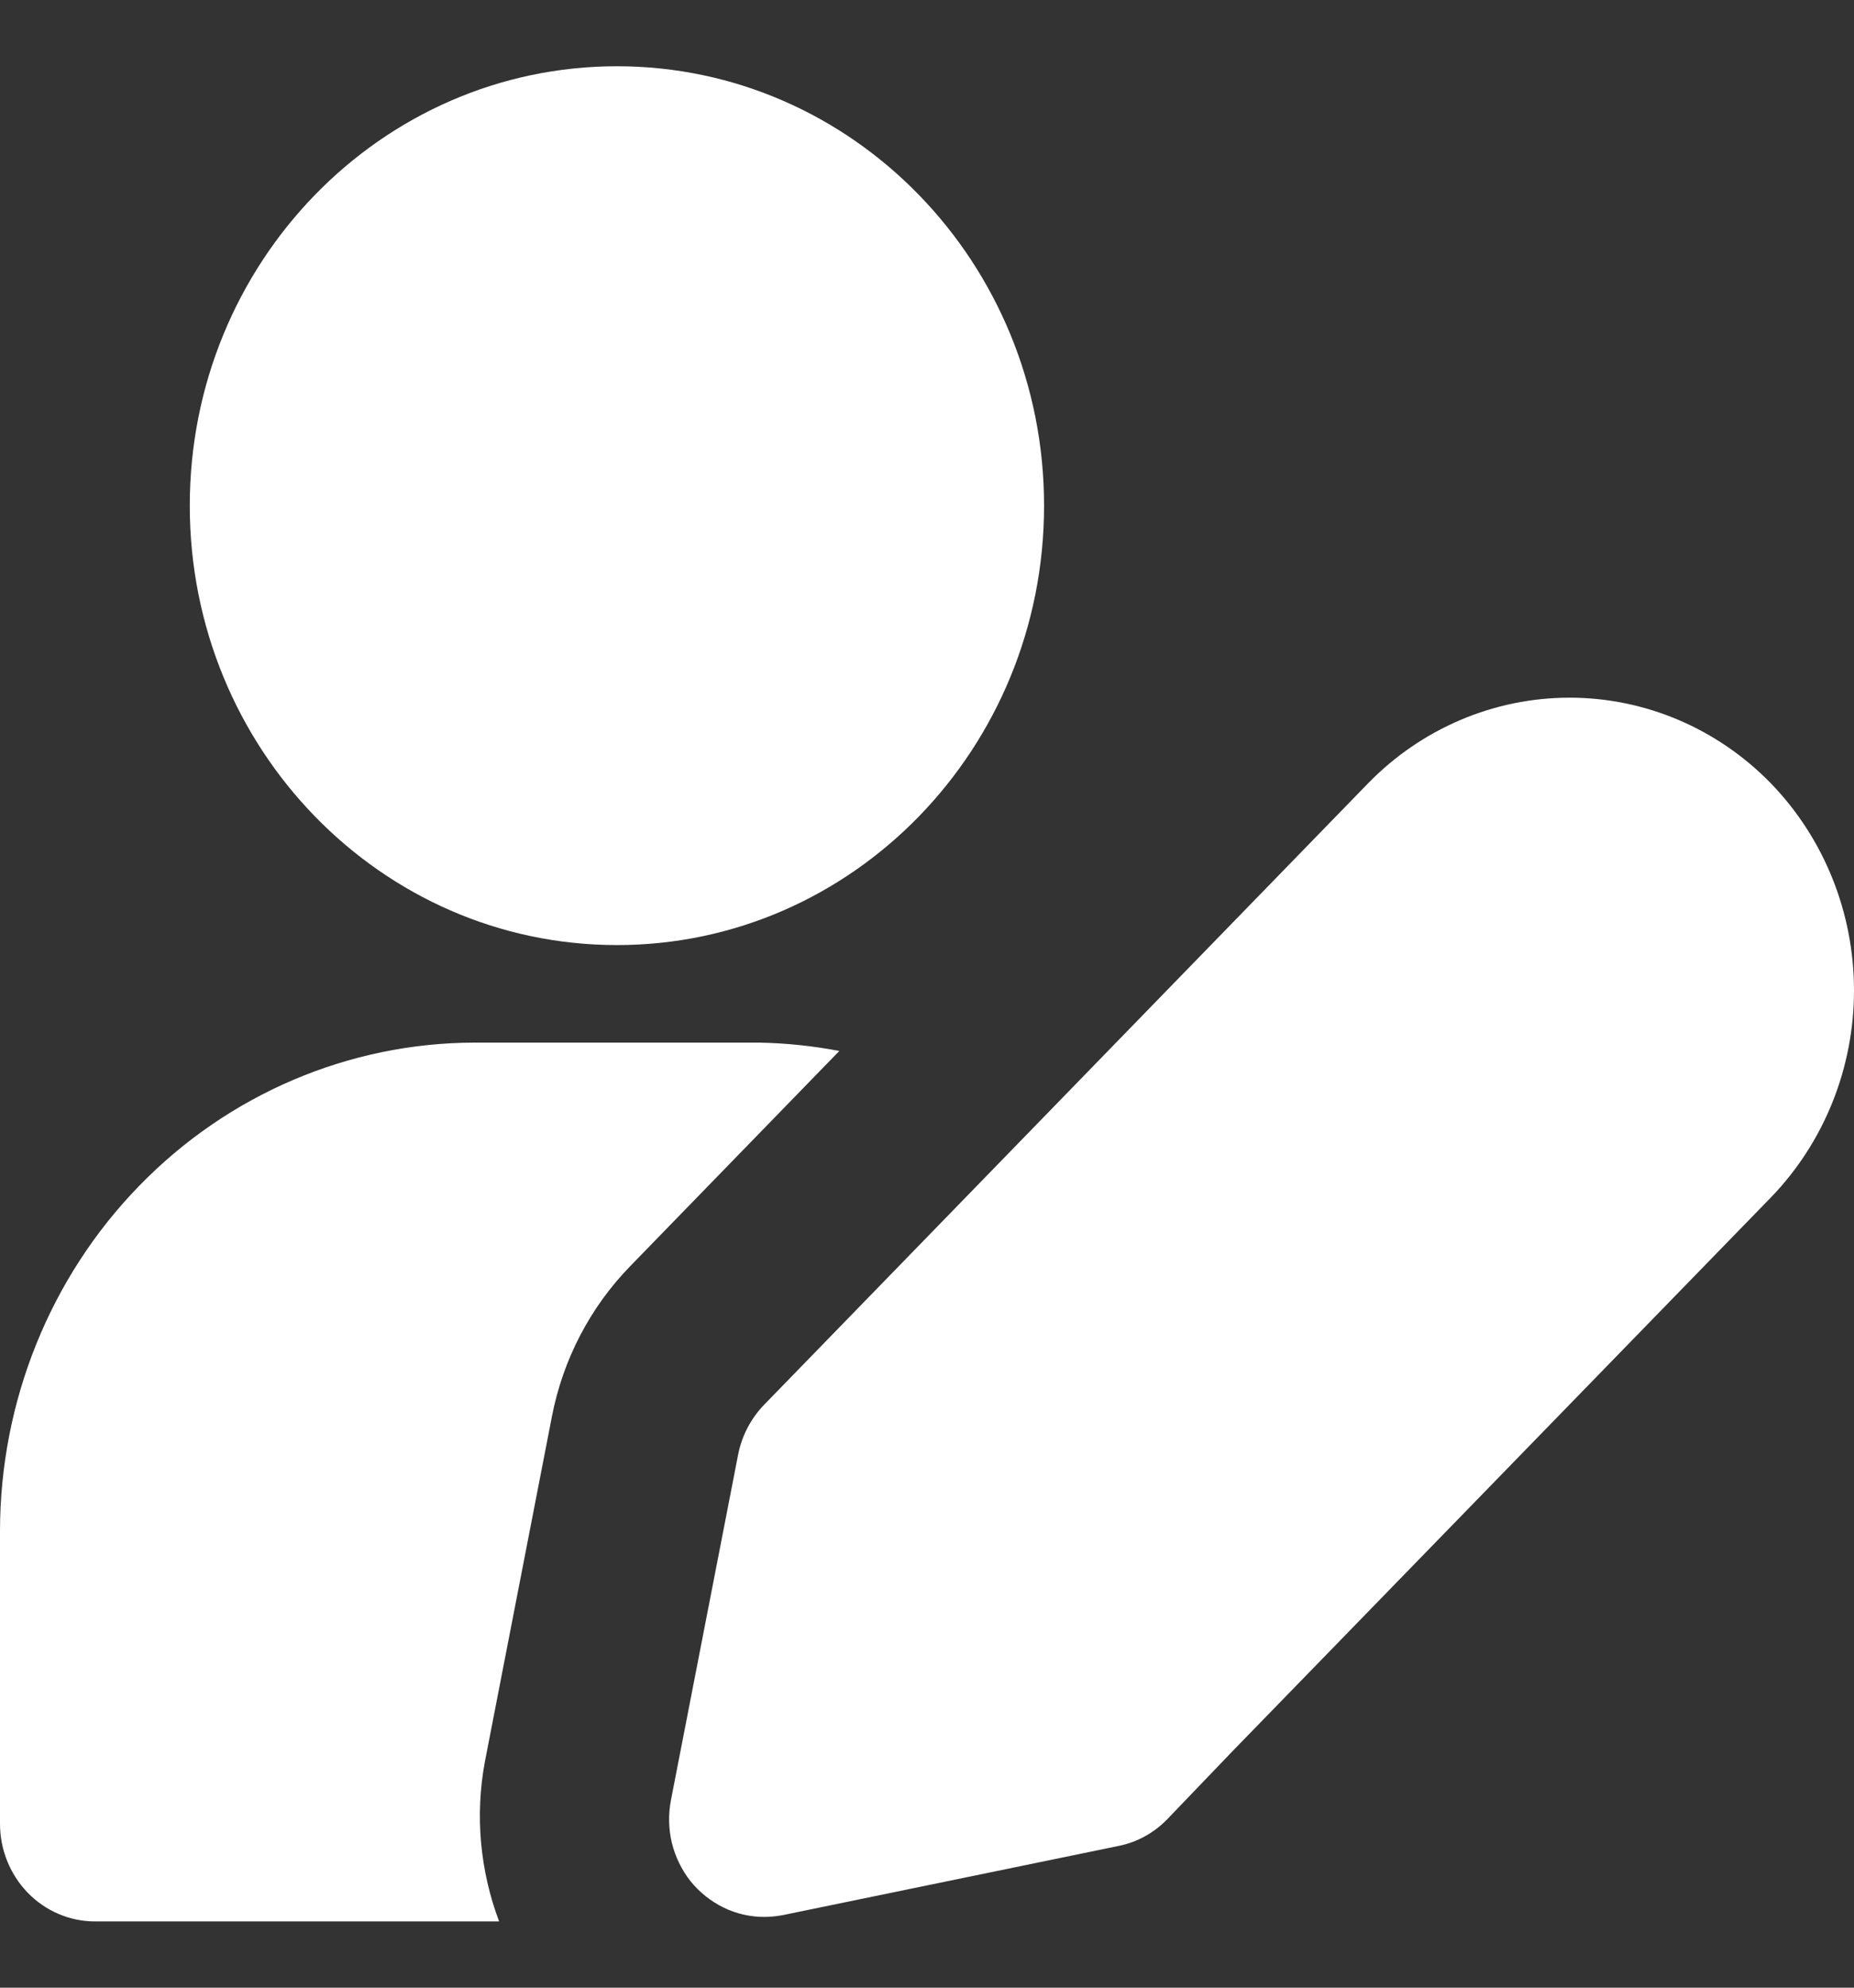 <svg width="14" height="15" viewBox="0 0 14 15" fill="none" xmlns="http://www.w3.org/2000/svg">
<rect x="0" y="0" width="14" height="15" fill="#333333" stroke="none"/>
<g clip-path="url(#clip0_1339_9456)">
<path d="M4.659 7.132C6.44 7.132 7.884 5.647 7.884 3.816C7.884 1.985 6.44 0.5 4.659 0.5C2.877 0.5 1.433 1.985 1.433 3.816C1.433 5.647 2.877 7.132 4.659 7.132Z" fill="white"/>
<path d="M5.734 7.868H3.583C2.633 7.87 1.723 8.258 1.051 8.949C0.379 9.639 0.001 10.576 0 11.553V13.763C0 13.959 0.076 14.146 0.21 14.284C0.344 14.422 0.527 14.5 0.717 14.5H3.769C3.624 14.116 3.586 13.697 3.662 13.292L4.168 10.688C4.251 10.26 4.456 9.867 4.756 9.558L6.338 7.931C6.139 7.893 5.937 7.872 5.734 7.868Z" fill="white"/>
<path d="M13.372 5.911C12.968 5.497 12.422 5.265 11.852 5.265C11.282 5.265 10.735 5.497 10.331 5.911L5.771 10.6C5.671 10.703 5.602 10.834 5.574 10.976L5.067 13.582C5.046 13.689 5.048 13.8 5.073 13.906C5.099 14.012 5.147 14.111 5.214 14.196C5.282 14.28 5.367 14.348 5.463 14.395C5.559 14.442 5.664 14.466 5.77 14.466C5.818 14.466 5.866 14.461 5.913 14.452L8.448 13.93C8.587 13.902 8.714 13.832 8.814 13.729L9.317 13.205L13.372 9.037C13.774 8.622 14 8.06 14 7.474C14 6.888 13.774 6.326 13.372 5.911Z" fill="white"/>
</g>
<defs>
<clipPath id="clip0_1339_9456">
<rect width="14" height="14" fill="white" transform="translate(0 0.5)"/>
</clipPath>
</defs>
</svg>

